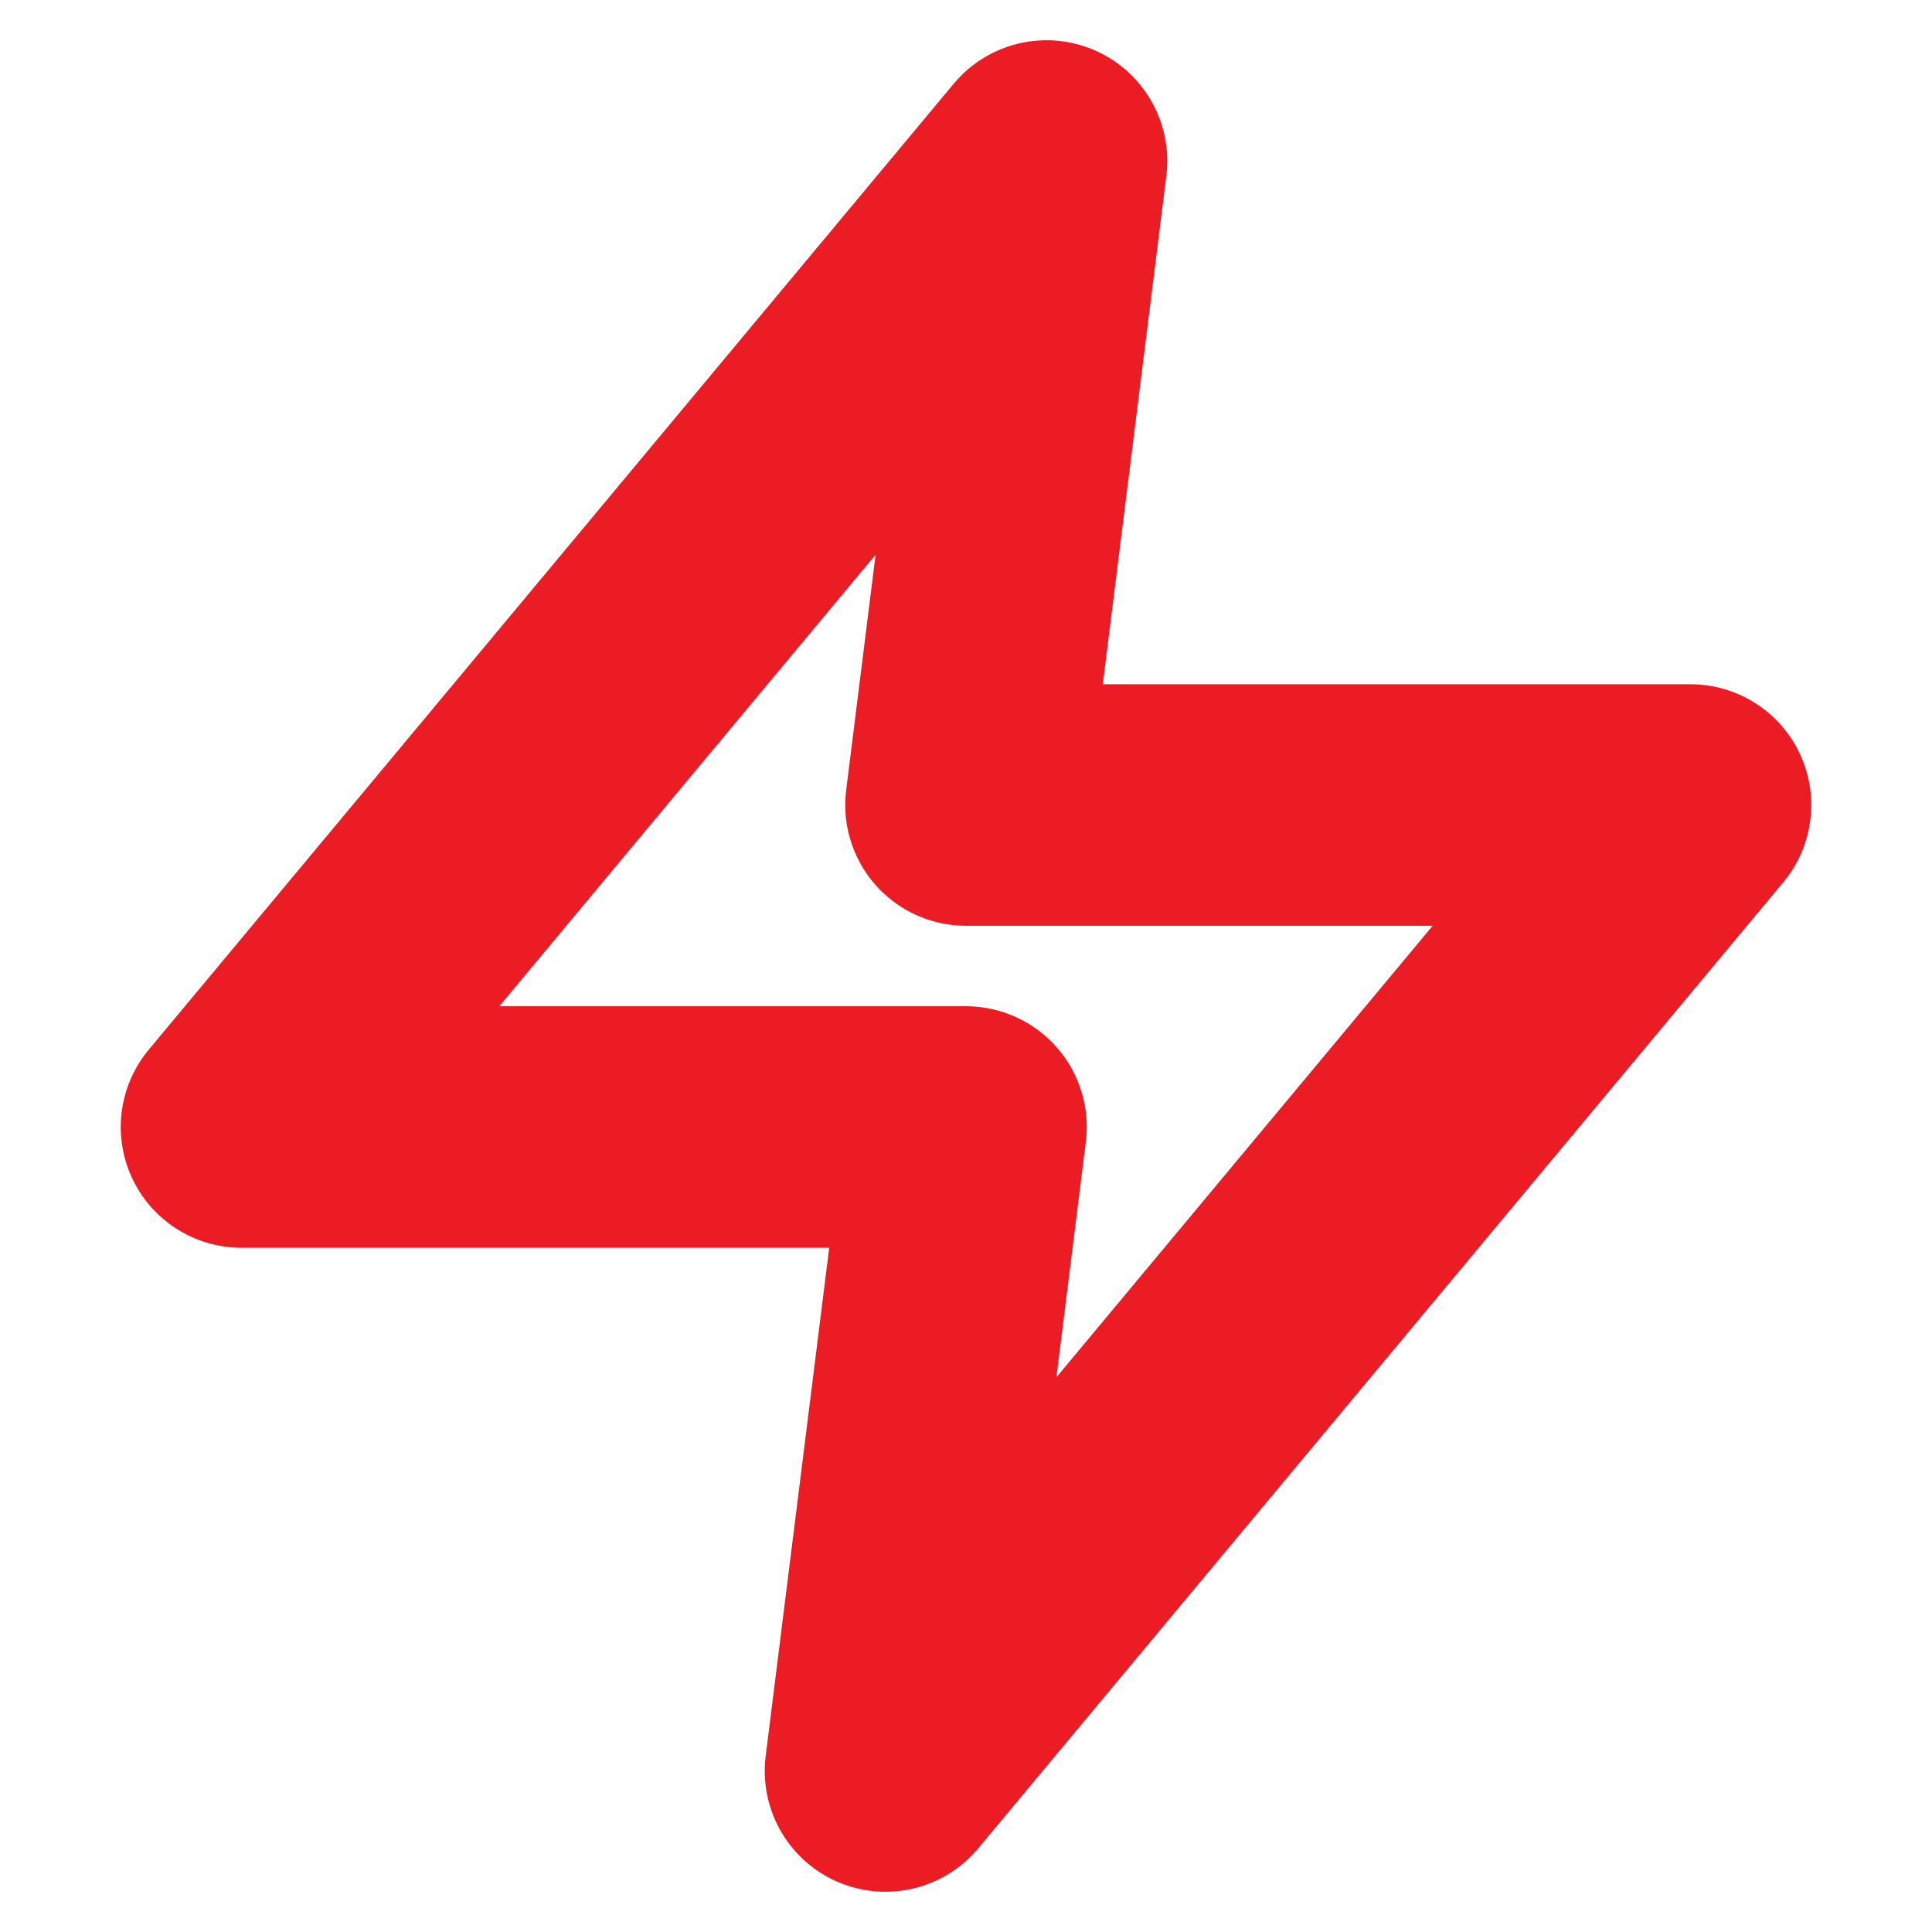 <svg width="24" height="24" viewBox="0 0 24 24" fill="none" xmlns="http://www.w3.org/2000/svg">
<path d="M13 2L3 14H12L11 22L21 10H12L13 2Z" stroke="#EB1C24" stroke-width="3" stroke-linecap="round" stroke-linejoin="round"/>
</svg>
